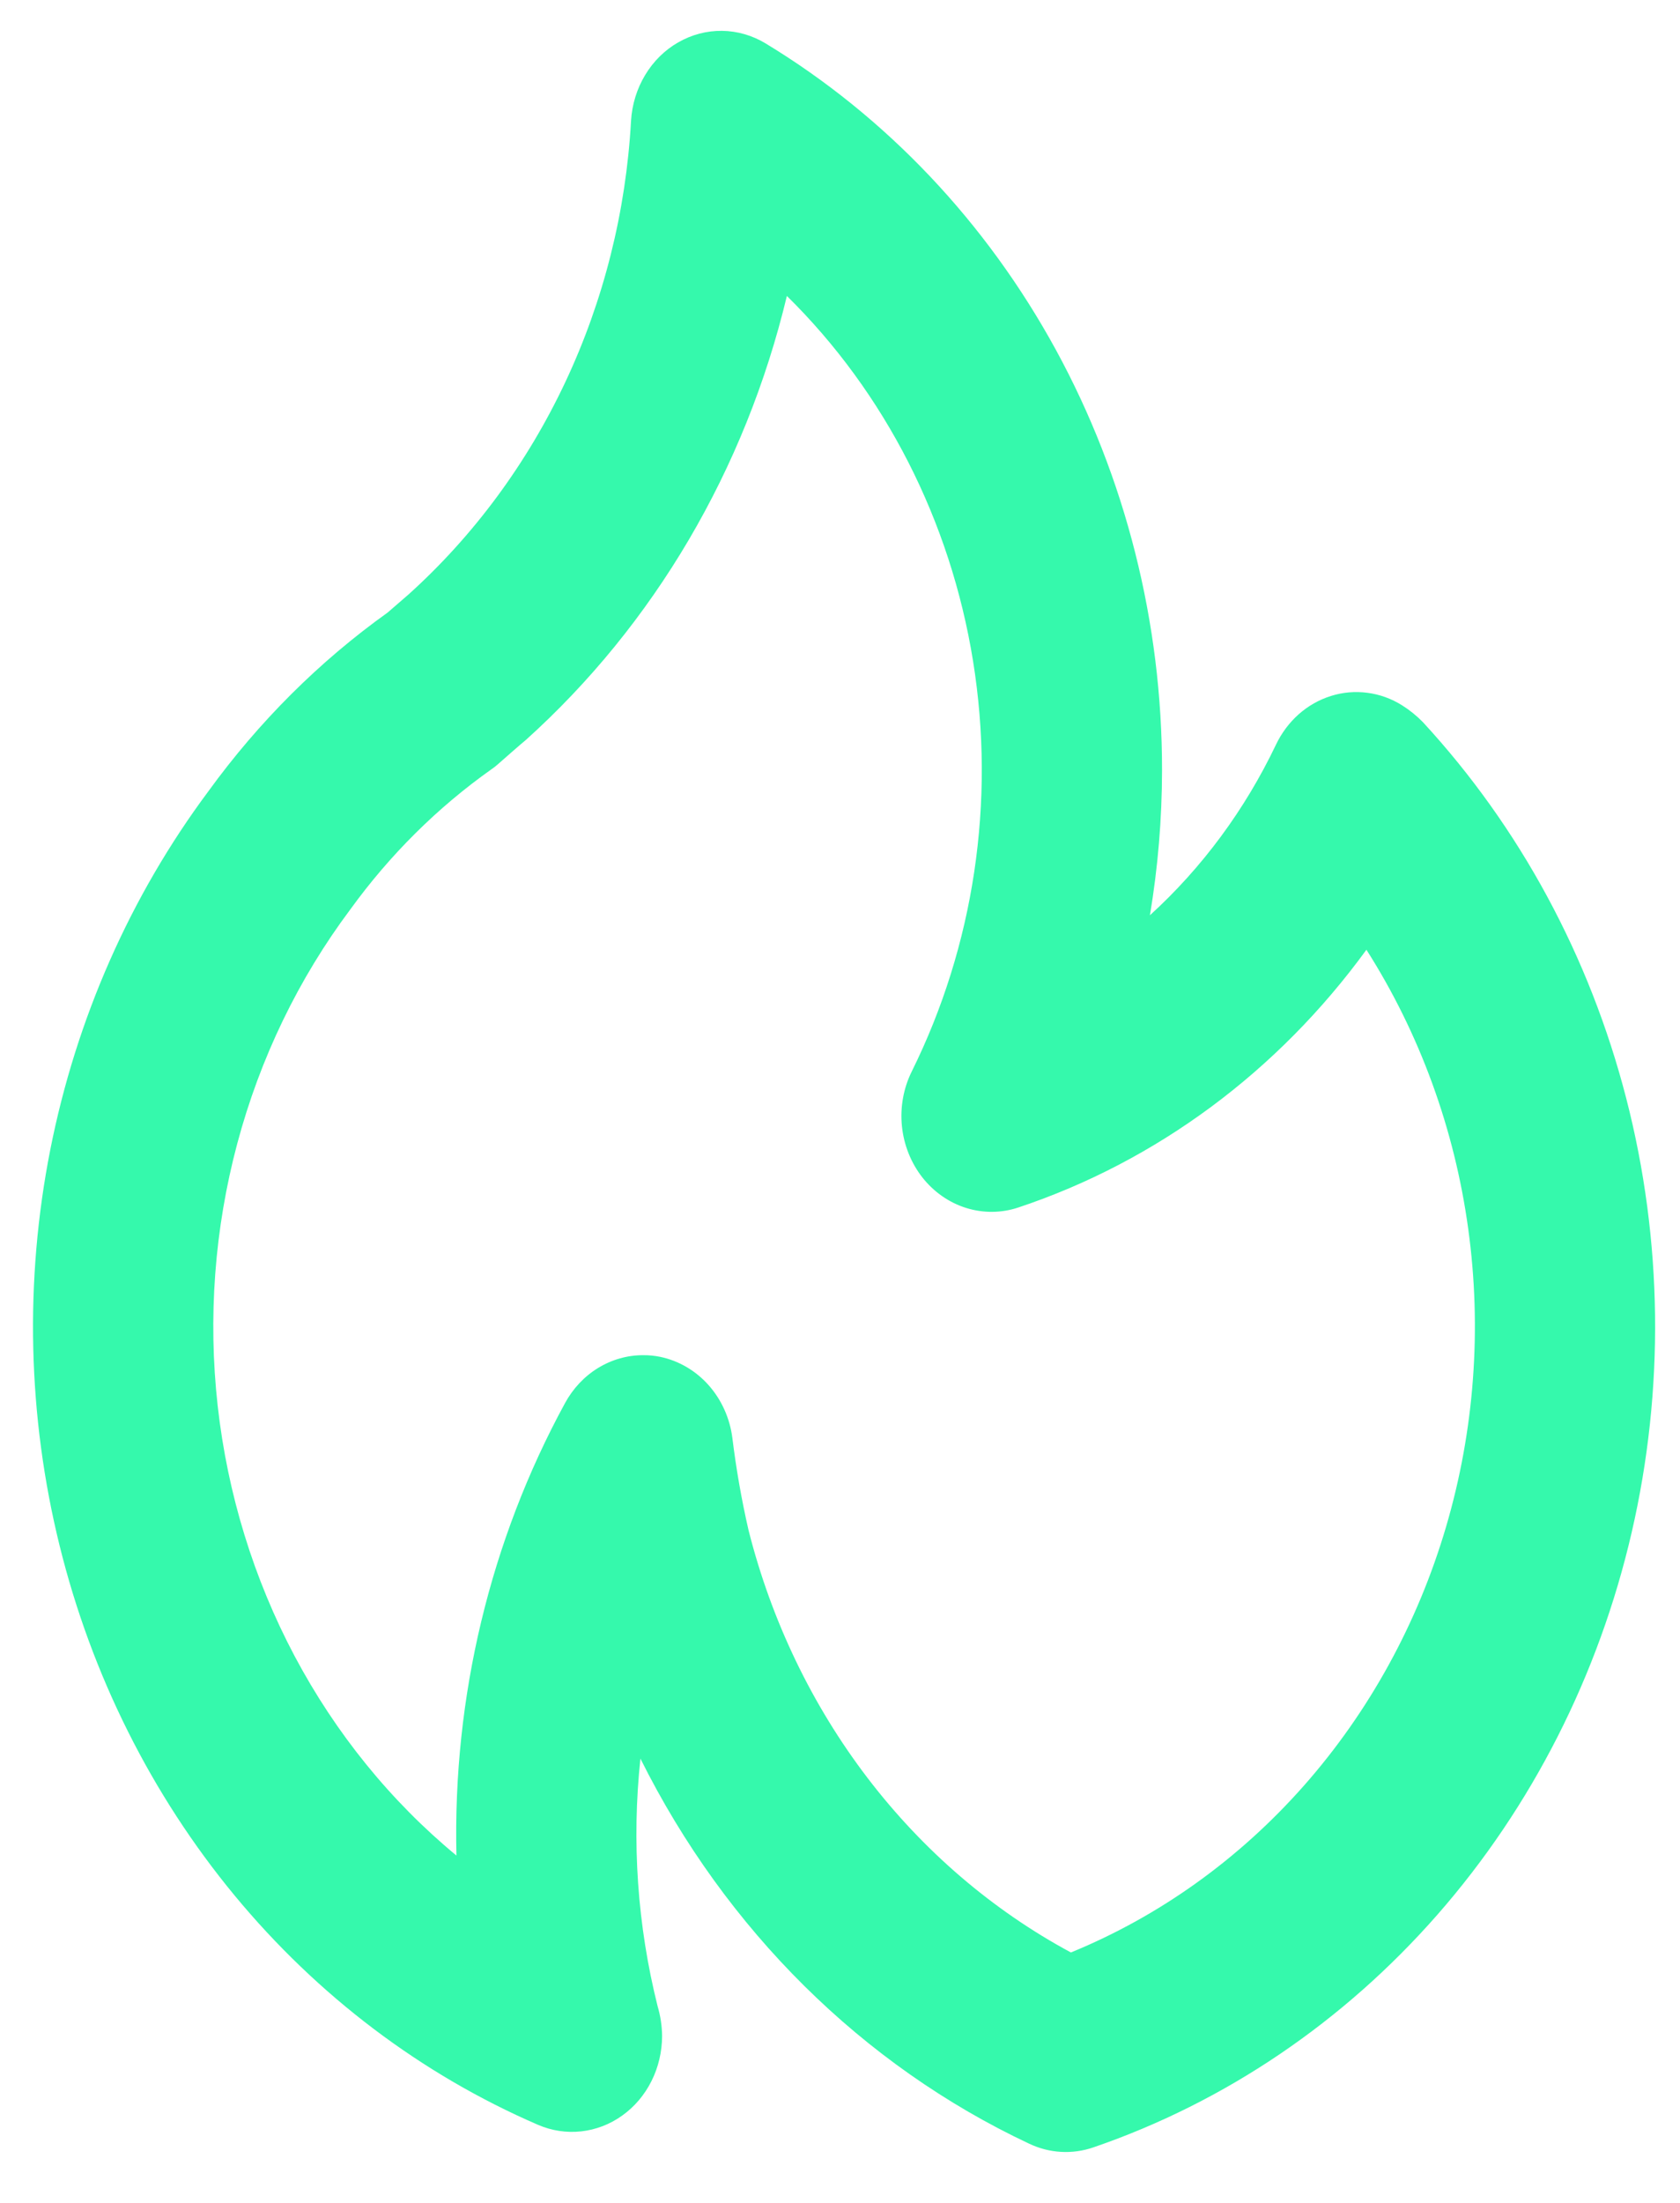 <svg width="29" height="38" viewBox="0 0 29 38" fill="none" xmlns="http://www.w3.org/2000/svg">
<path d="M9.077 12.765L9.073 12.767L9.069 12.77L9.077 12.765ZM24.561 12.456C24.452 12.345 24.332 12.248 24.203 12.167C24.02 12.052 23.816 11.978 23.605 11.951C23.394 11.923 23.18 11.941 22.976 12.005C22.771 12.069 22.582 12.176 22.418 12.321C22.255 12.466 22.121 12.645 22.025 12.847C21.489 13.97 20.75 14.969 19.85 15.788C19.988 14.963 20.058 14.127 20.059 13.29C20.062 10.743 19.43 8.24 18.228 6.037C17.025 3.834 15.296 2.009 13.214 0.748C12.985 0.61 12.726 0.535 12.463 0.532C12.199 0.529 11.939 0.598 11.707 0.731C11.474 0.864 11.278 1.058 11.136 1.295C10.994 1.531 10.91 1.802 10.893 2.082C10.806 3.65 10.421 5.183 9.76 6.588C9.099 7.993 8.177 9.241 7.05 10.256L6.692 10.566C5.512 11.409 4.468 12.45 3.599 13.647C2.25 15.455 1.315 17.573 0.868 19.832C0.422 22.092 0.477 24.43 1.029 26.663C1.581 28.896 2.615 30.961 4.048 32.695C5.482 34.429 7.275 35.784 9.287 36.653C9.523 36.755 9.779 36.794 10.033 36.766C10.286 36.738 10.53 36.645 10.741 36.493C10.953 36.342 11.126 36.138 11.246 35.898C11.366 35.659 11.428 35.392 11.429 35.121C11.427 34.946 11.401 34.772 11.351 34.605C11.003 33.214 10.902 31.766 11.055 30.336C12.527 33.288 14.89 35.627 17.764 36.978C18.115 37.145 18.511 37.168 18.877 37.041C21.147 36.262 23.192 34.878 24.818 33.022C26.444 31.165 27.596 28.898 28.166 26.434C28.735 23.971 28.703 21.393 28.072 18.947C27.441 16.5 26.232 14.266 24.561 12.456ZM18.486 33.68C17.13 32.95 15.934 31.924 14.975 30.669C14.017 29.415 13.317 27.96 12.922 26.399C12.801 25.873 12.708 25.341 12.642 24.804C12.598 24.462 12.454 24.144 12.231 23.893C12.008 23.643 11.717 23.473 11.399 23.406C11.301 23.386 11.202 23.376 11.102 23.377C10.829 23.376 10.56 23.453 10.323 23.598C10.086 23.743 9.89 23.952 9.753 24.204C8.463 26.571 7.814 29.272 7.879 32.008C6.743 31.07 5.795 29.901 5.087 28.57C4.38 27.238 3.928 25.771 3.758 24.253C3.588 22.735 3.703 21.195 4.096 19.725C4.489 18.254 5.153 16.881 6.049 15.685C6.73 14.745 7.551 13.931 8.479 13.273C8.52 13.246 8.559 13.215 8.596 13.182C8.596 13.182 9.056 12.777 9.072 12.769C11.289 10.776 12.866 8.097 13.583 5.105C15.278 6.772 16.407 8.986 16.797 11.405C17.187 13.825 16.814 16.313 15.738 18.484C15.595 18.773 15.536 19.102 15.569 19.427C15.602 19.752 15.725 20.059 15.922 20.311C16.119 20.561 16.382 20.745 16.677 20.837C16.972 20.929 17.286 20.927 17.579 20.829C19.962 20.035 22.058 18.483 23.587 16.383C24.506 17.826 25.107 19.471 25.344 21.195C25.582 22.919 25.451 24.677 24.961 26.34C24.471 28.003 23.634 29.526 22.513 30.797C21.392 32.068 20.015 33.054 18.486 33.68Z" fill="#35F9AC"/>
</svg>
